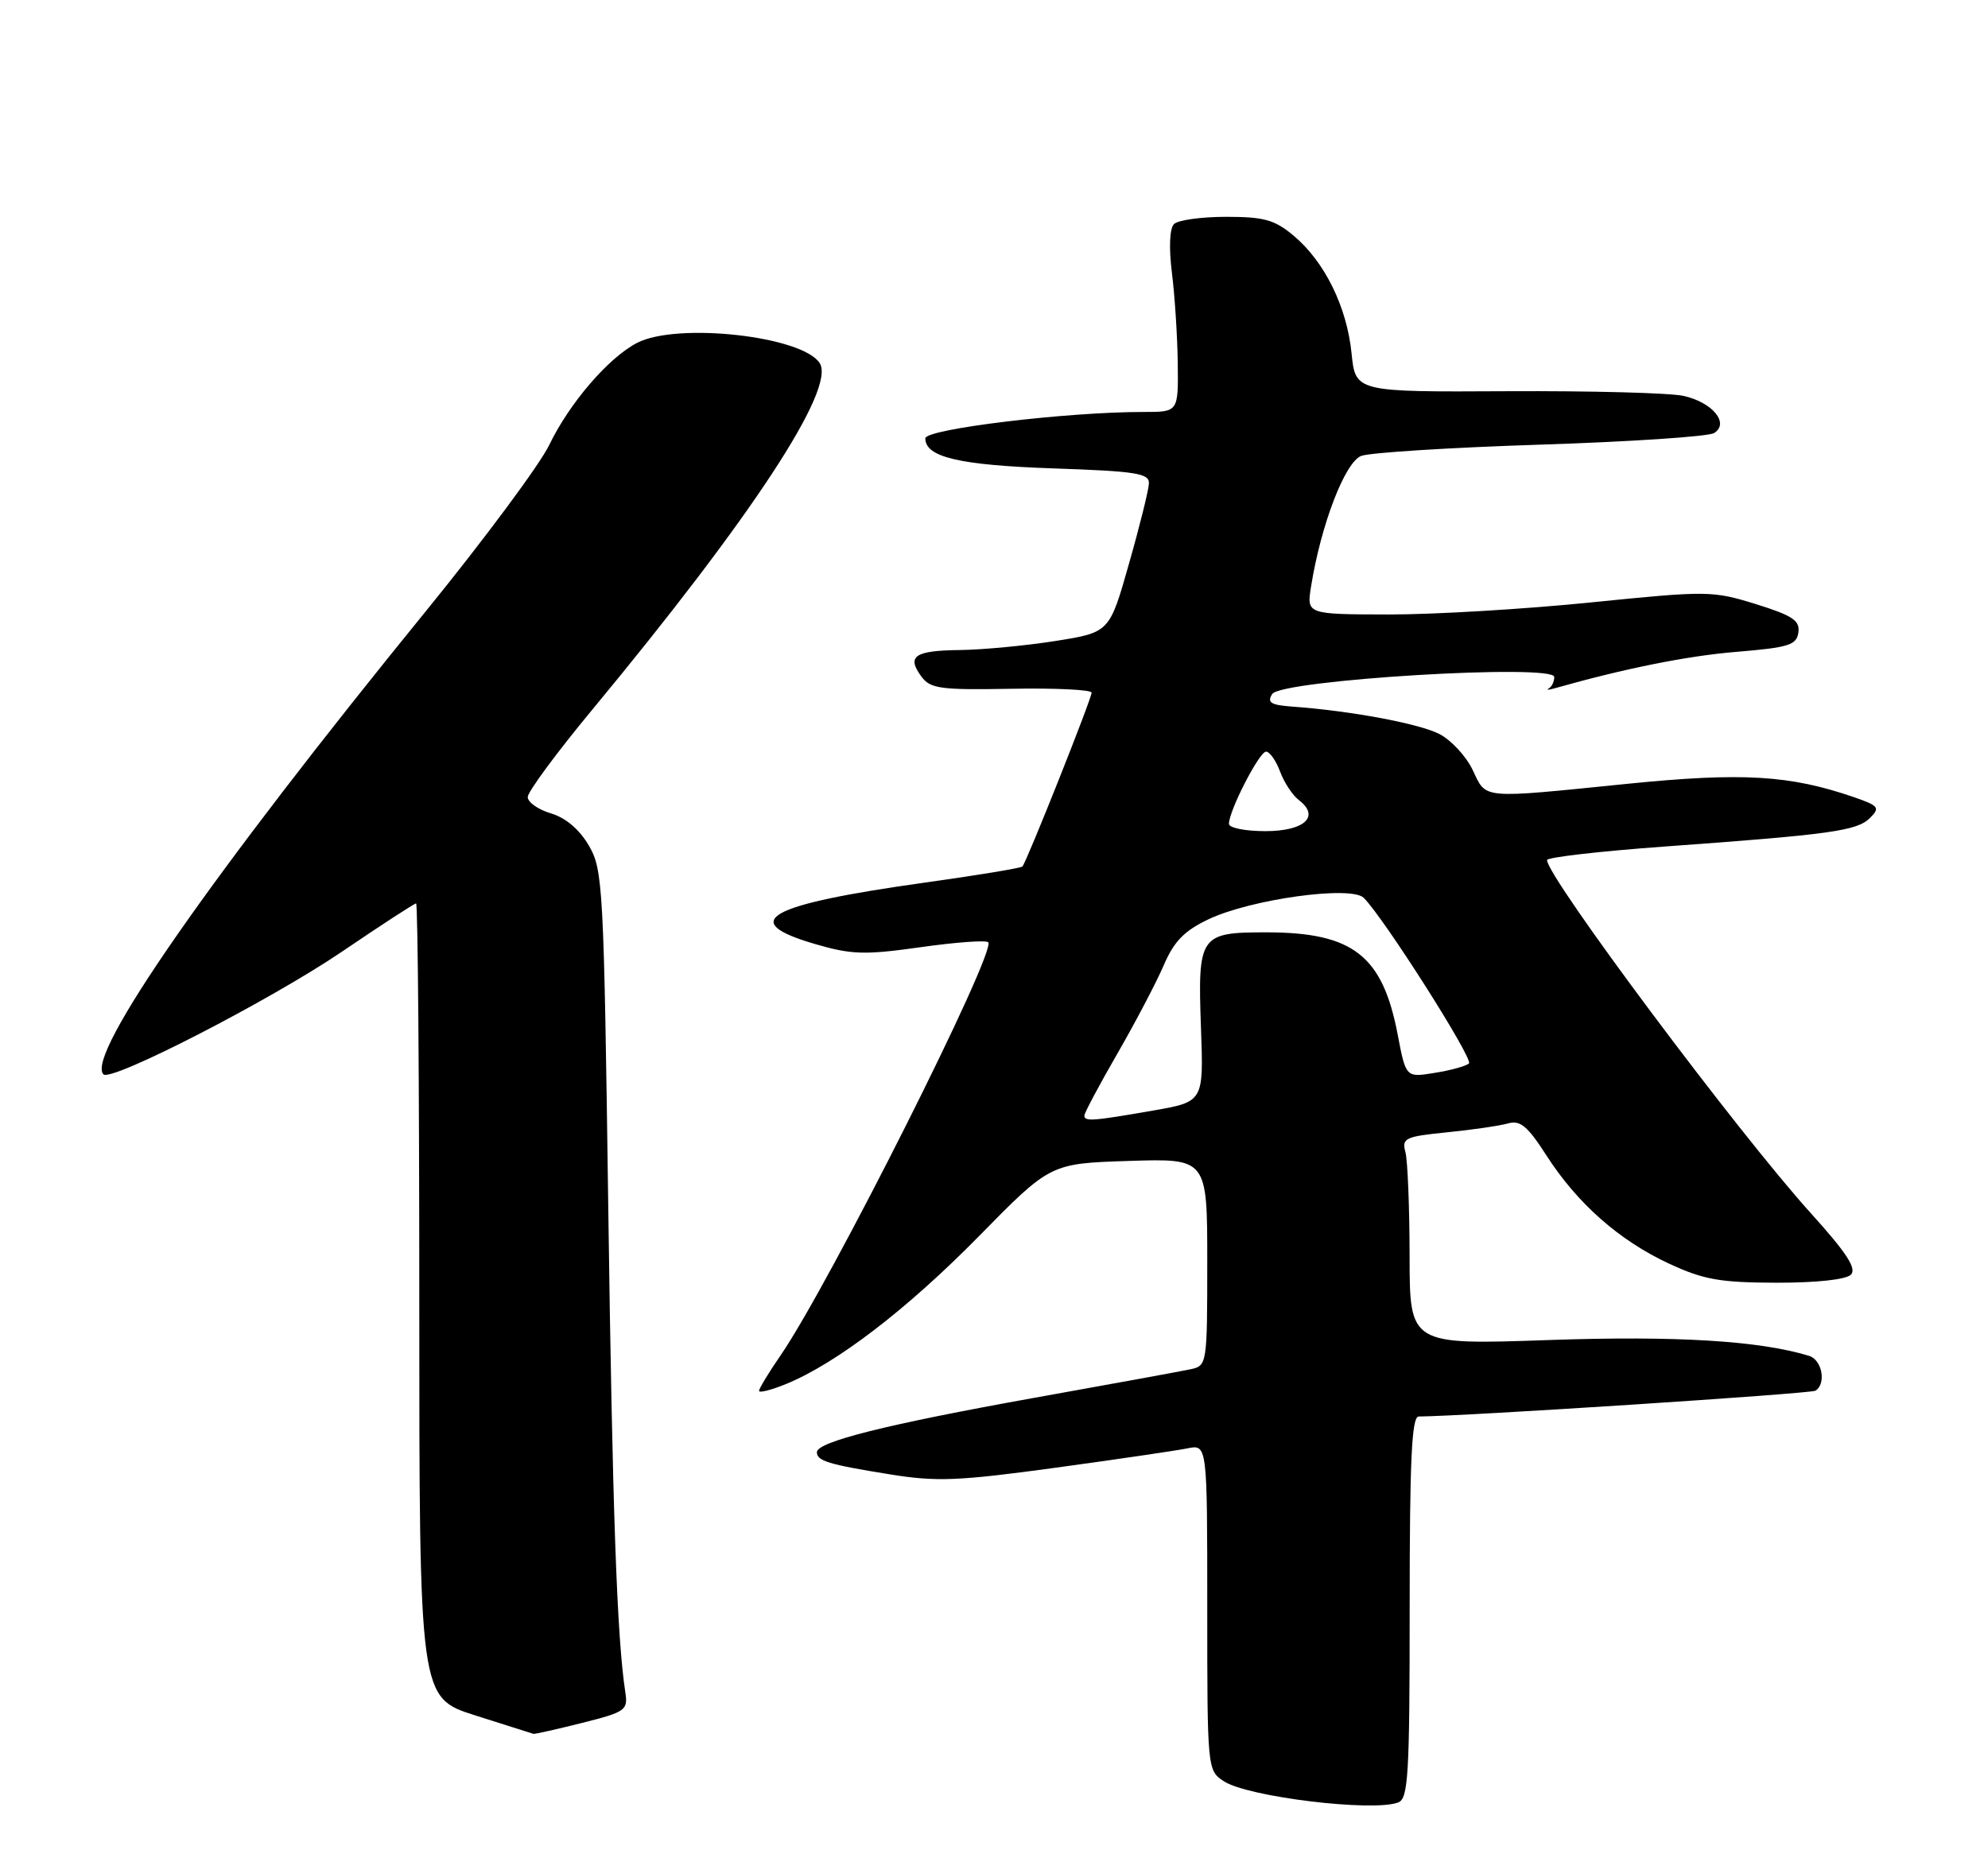 <?xml version="1.0" encoding="UTF-8" standalone="no"?>
<!DOCTYPE svg PUBLIC "-//W3C//DTD SVG 1.1//EN" "http://www.w3.org/Graphics/SVG/1.1/DTD/svg11.dtd" >
<svg xmlns="http://www.w3.org/2000/svg" xmlns:xlink="http://www.w3.org/1999/xlink" version="1.1" viewBox="0 0 275 256">
 <g >
 <path fill="currentColor"
d=" M 193.42 249.39 C 194.81 248.86 195.00 245.54 195.00 222.39 C 195.00 201.95 195.28 196.00 196.25 195.99 C 202.42 195.96 250.45 192.84 251.13 192.42 C 252.66 191.47 252.06 188.15 250.25 187.60 C 243.41 185.50 231.84 184.80 214.25 185.41 C 195.00 186.08 195.00 186.08 194.99 173.79 C 194.98 167.03 194.72 160.56 194.41 159.40 C 193.89 157.48 194.37 157.25 200.17 156.67 C 203.65 156.32 207.44 155.77 208.60 155.44 C 210.30 154.96 211.30 155.80 213.92 159.87 C 218.18 166.51 223.99 171.64 230.88 174.84 C 235.64 177.05 237.91 177.46 245.70 177.48 C 251.23 177.49 255.35 177.05 256.03 176.37 C 256.87 175.53 255.45 173.35 250.50 167.87 C 240.37 156.66 214.00 121.35 214.00 119.00 C 214.00 118.62 221.31 117.78 230.25 117.13 C 253.23 115.47 256.89 114.96 258.67 113.18 C 260.10 111.76 259.90 111.49 256.49 110.31 C 247.61 107.24 241.00 106.85 225.11 108.45 C 204.61 110.52 205.66 110.61 203.72 106.55 C 202.82 104.65 200.75 102.41 199.13 101.57 C 196.34 100.12 186.85 98.35 178.78 97.77 C 175.78 97.55 175.24 97.21 175.98 96.03 C 177.19 94.07 215.00 91.79 215.00 93.67 C 215.00 94.31 214.66 95.02 214.25 95.25 C 213.84 95.48 214.18 95.48 215.00 95.25 C 224.73 92.49 233.40 90.75 240.22 90.19 C 247.47 89.59 248.53 89.25 248.77 87.50 C 249.00 85.85 247.97 85.17 242.87 83.58 C 236.88 81.73 236.20 81.72 220.10 83.35 C 210.97 84.28 198.38 85.03 192.12 85.02 C 180.74 85.00 180.74 85.00 181.36 81.14 C 182.73 72.58 186.06 63.93 188.30 63.08 C 189.51 62.62 200.68 61.92 213.11 61.52 C 225.55 61.12 236.35 60.40 237.11 59.92 C 239.28 58.57 236.90 55.68 232.90 54.78 C 231.03 54.36 220.05 54.07 208.50 54.13 C 187.50 54.24 187.50 54.24 186.96 48.87 C 186.31 42.46 183.25 36.23 178.97 32.63 C 176.33 30.41 174.88 30.00 169.62 30.00 C 166.20 30.00 162.95 30.45 162.40 31.00 C 161.79 31.61 161.68 34.25 162.11 37.75 C 162.51 40.91 162.87 46.54 162.92 50.25 C 163.00 57.00 163.00 57.00 158.25 57.00 C 147.63 56.98 128.00 59.36 128.00 60.65 C 128.00 63.26 132.70 64.36 145.75 64.81 C 157.15 65.20 158.99 65.49 158.93 66.88 C 158.90 67.77 157.66 72.78 156.17 78.00 C 153.48 87.50 153.48 87.50 145.99 88.69 C 141.87 89.34 135.94 89.90 132.81 89.94 C 126.51 90.01 125.38 90.78 127.45 93.60 C 128.69 95.29 130.06 95.48 139.92 95.30 C 146.01 95.19 151.00 95.43 151.00 95.84 C 151.00 96.69 142.00 119.29 141.43 119.89 C 141.22 120.11 135.17 121.11 127.99 122.11 C 106.05 125.18 101.95 127.47 112.75 130.62 C 117.80 132.09 119.58 132.15 127.32 131.06 C 132.18 130.37 136.40 130.06 136.70 130.37 C 137.91 131.57 114.70 177.76 107.98 187.53 C 106.34 189.91 105.00 192.12 105.00 192.44 C 105.00 192.76 106.69 192.33 108.75 191.49 C 115.75 188.61 125.47 181.16 135.40 171.06 C 145.29 160.98 145.29 160.98 156.15 160.63 C 167.00 160.28 167.00 160.28 167.00 174.62 C 167.00 188.68 166.96 188.97 164.75 189.44 C 163.51 189.71 153.72 191.50 143.00 193.42 C 122.63 197.08 113.00 199.49 113.00 200.93 C 113.00 202.14 114.62 202.63 123.07 203.99 C 129.55 205.04 132.52 204.92 146.00 203.08 C 154.53 201.91 162.74 200.71 164.25 200.40 C 167.00 199.84 167.00 199.84 167.00 222.40 C 167.00 244.82 167.01 244.96 169.30 246.46 C 172.60 248.63 189.93 250.73 193.42 249.39 Z  M 80.50 238.39 C 86.55 236.87 86.88 236.63 86.50 234.14 C 85.34 226.56 84.72 209.09 84.14 167.00 C 83.53 122.66 83.41 120.34 81.46 117.00 C 80.16 114.77 78.26 113.15 76.21 112.54 C 74.45 112.02 73.00 111.00 73.00 110.28 C 73.00 109.56 77.00 104.14 81.89 98.24 C 103.96 71.59 115.62 53.83 113.40 50.26 C 111.07 46.51 93.68 44.56 88.13 47.44 C 84.18 49.48 78.78 55.76 75.99 61.54 C 74.68 64.27 67.01 74.60 58.96 84.50 C 29.22 121.04 11.77 146.10 14.31 148.65 C 15.39 149.72 37.41 138.39 47.31 131.67 C 52.71 128.00 57.32 125.00 57.56 125.00 C 57.80 125.00 58.00 149.73 58.00 179.95 C 58.00 234.89 58.00 234.89 65.75 237.35 C 70.01 238.69 73.63 239.84 73.79 239.90 C 73.96 239.95 76.97 239.28 80.50 238.39 Z  M 150.00 154.35 C 150.00 153.99 152.05 150.14 154.56 145.79 C 157.07 141.44 159.95 135.94 160.97 133.58 C 162.39 130.26 163.81 128.79 167.16 127.20 C 173.01 124.41 186.92 122.49 188.65 124.23 C 191.51 127.11 203.85 146.54 203.20 147.14 C 202.82 147.50 200.69 148.09 198.49 148.44 C 194.48 149.10 194.48 149.10 193.35 143.19 C 191.26 132.19 187.17 129.00 175.15 129.00 C 165.95 129.00 165.67 129.41 166.13 142.22 C 166.50 152.44 166.50 152.44 159.50 153.66 C 151.12 155.12 150.00 155.20 150.00 154.35 Z  M 170.00 113.99 C 170.00 112.17 174.20 104.00 175.13 104.00 C 175.64 104.00 176.51 105.24 177.07 106.75 C 177.63 108.26 178.80 110.04 179.67 110.70 C 182.65 112.97 180.46 115.00 175.03 115.00 C 172.26 115.00 170.00 114.55 170.00 113.99 Z "/>
</g>
</svg>